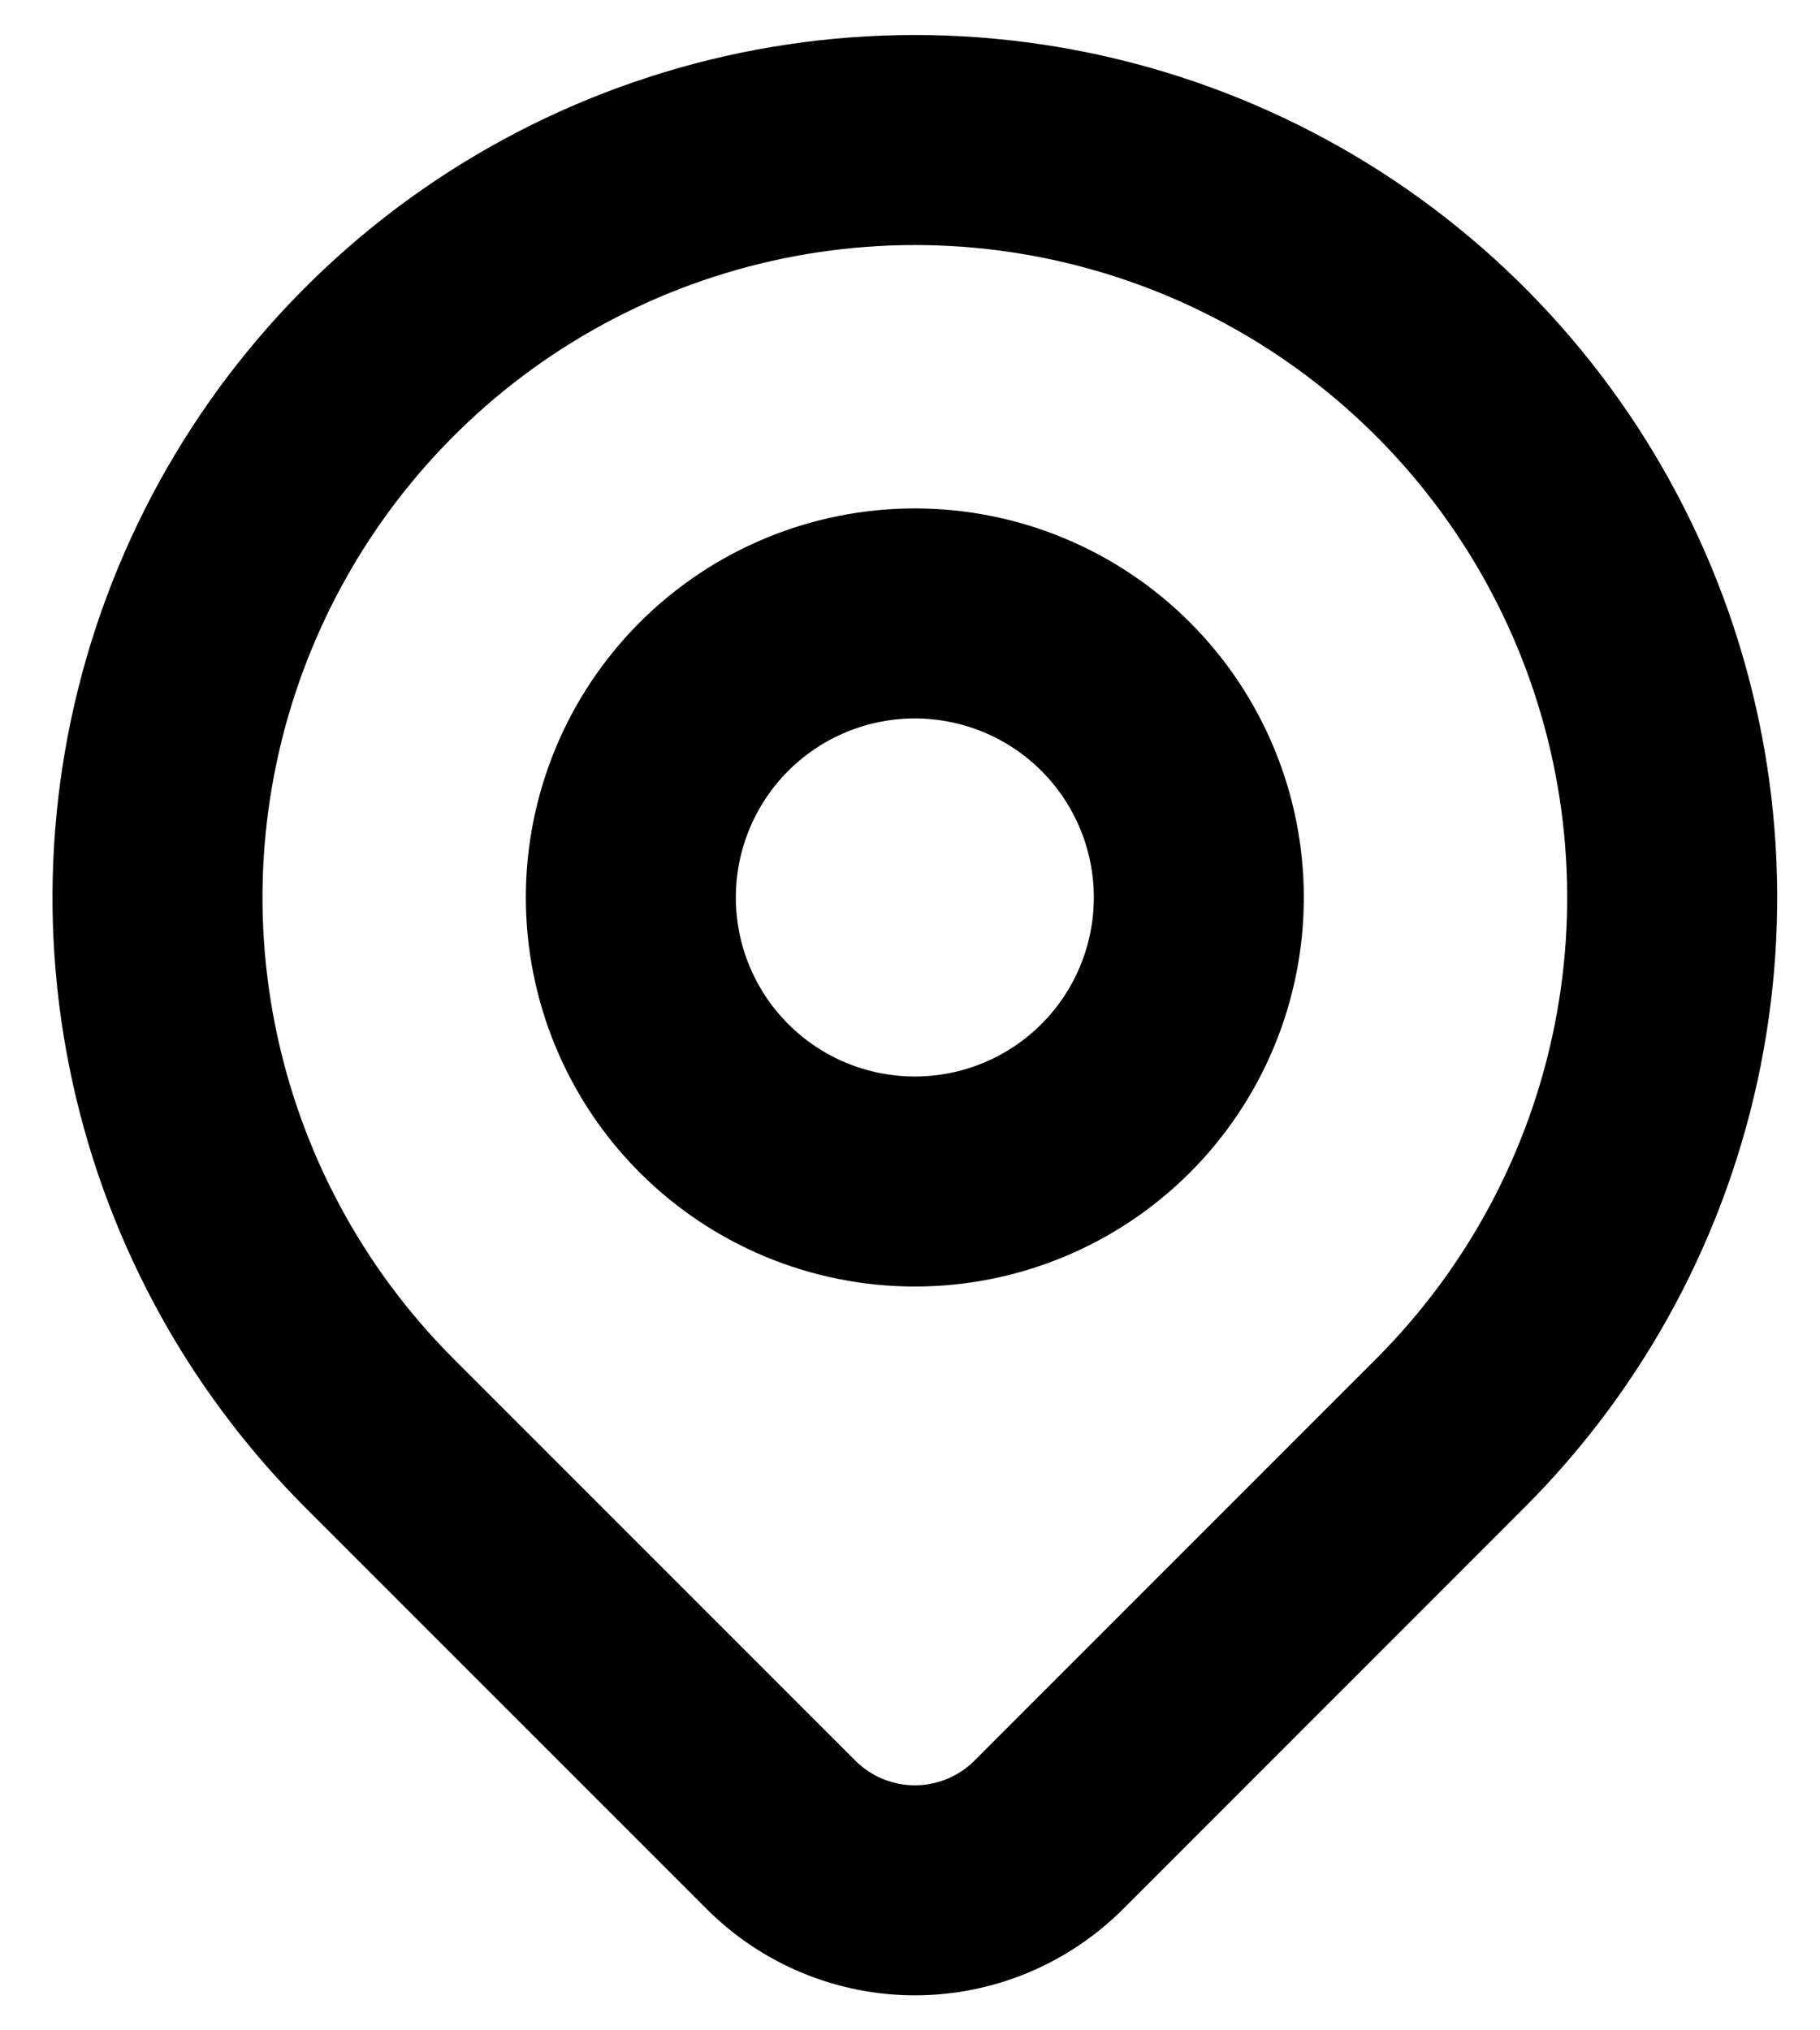 <svg width="26" height="29" viewBox="0 0 26 29" fill="none" xmlns="http://www.w3.org/2000/svg">
<path d="M20.72 20.469L14.982 26.208C14.731 26.459 14.433 26.658 14.105 26.794C13.777 26.93 13.425 27 13.07 27C12.715 27 12.363 26.93 12.035 26.794C11.707 26.658 11.409 26.459 11.158 26.208L5.419 20.469C3.906 18.956 2.875 17.029 2.458 14.93C2.04 12.831 2.255 10.656 3.074 8.679C3.893 6.702 5.279 5.012 7.058 3.823C8.838 2.635 10.929 2 13.069 2C15.209 2 17.301 2.635 19.08 3.823C20.859 5.012 22.246 6.702 23.065 8.679C23.884 10.656 24.098 12.831 23.681 14.93C23.263 17.029 22.233 18.956 20.72 20.469V20.469Z" stroke="black" stroke-width="3" stroke-linecap="round" stroke-linejoin="round"/>
<path d="M17.126 12.819C17.126 13.895 16.699 14.927 15.938 15.688C15.177 16.449 14.145 16.876 13.069 16.876C11.993 16.876 10.961 16.449 10.2 15.688C9.439 14.927 9.012 13.895 9.012 12.819C9.012 11.743 9.439 10.711 10.2 9.95C10.961 9.189 11.993 8.762 13.069 8.762C14.145 8.762 15.177 9.189 15.938 9.95C16.699 10.711 17.126 11.743 17.126 12.819Z" stroke="black" stroke-width="3" stroke-linecap="round" stroke-linejoin="round"/>
</svg>
